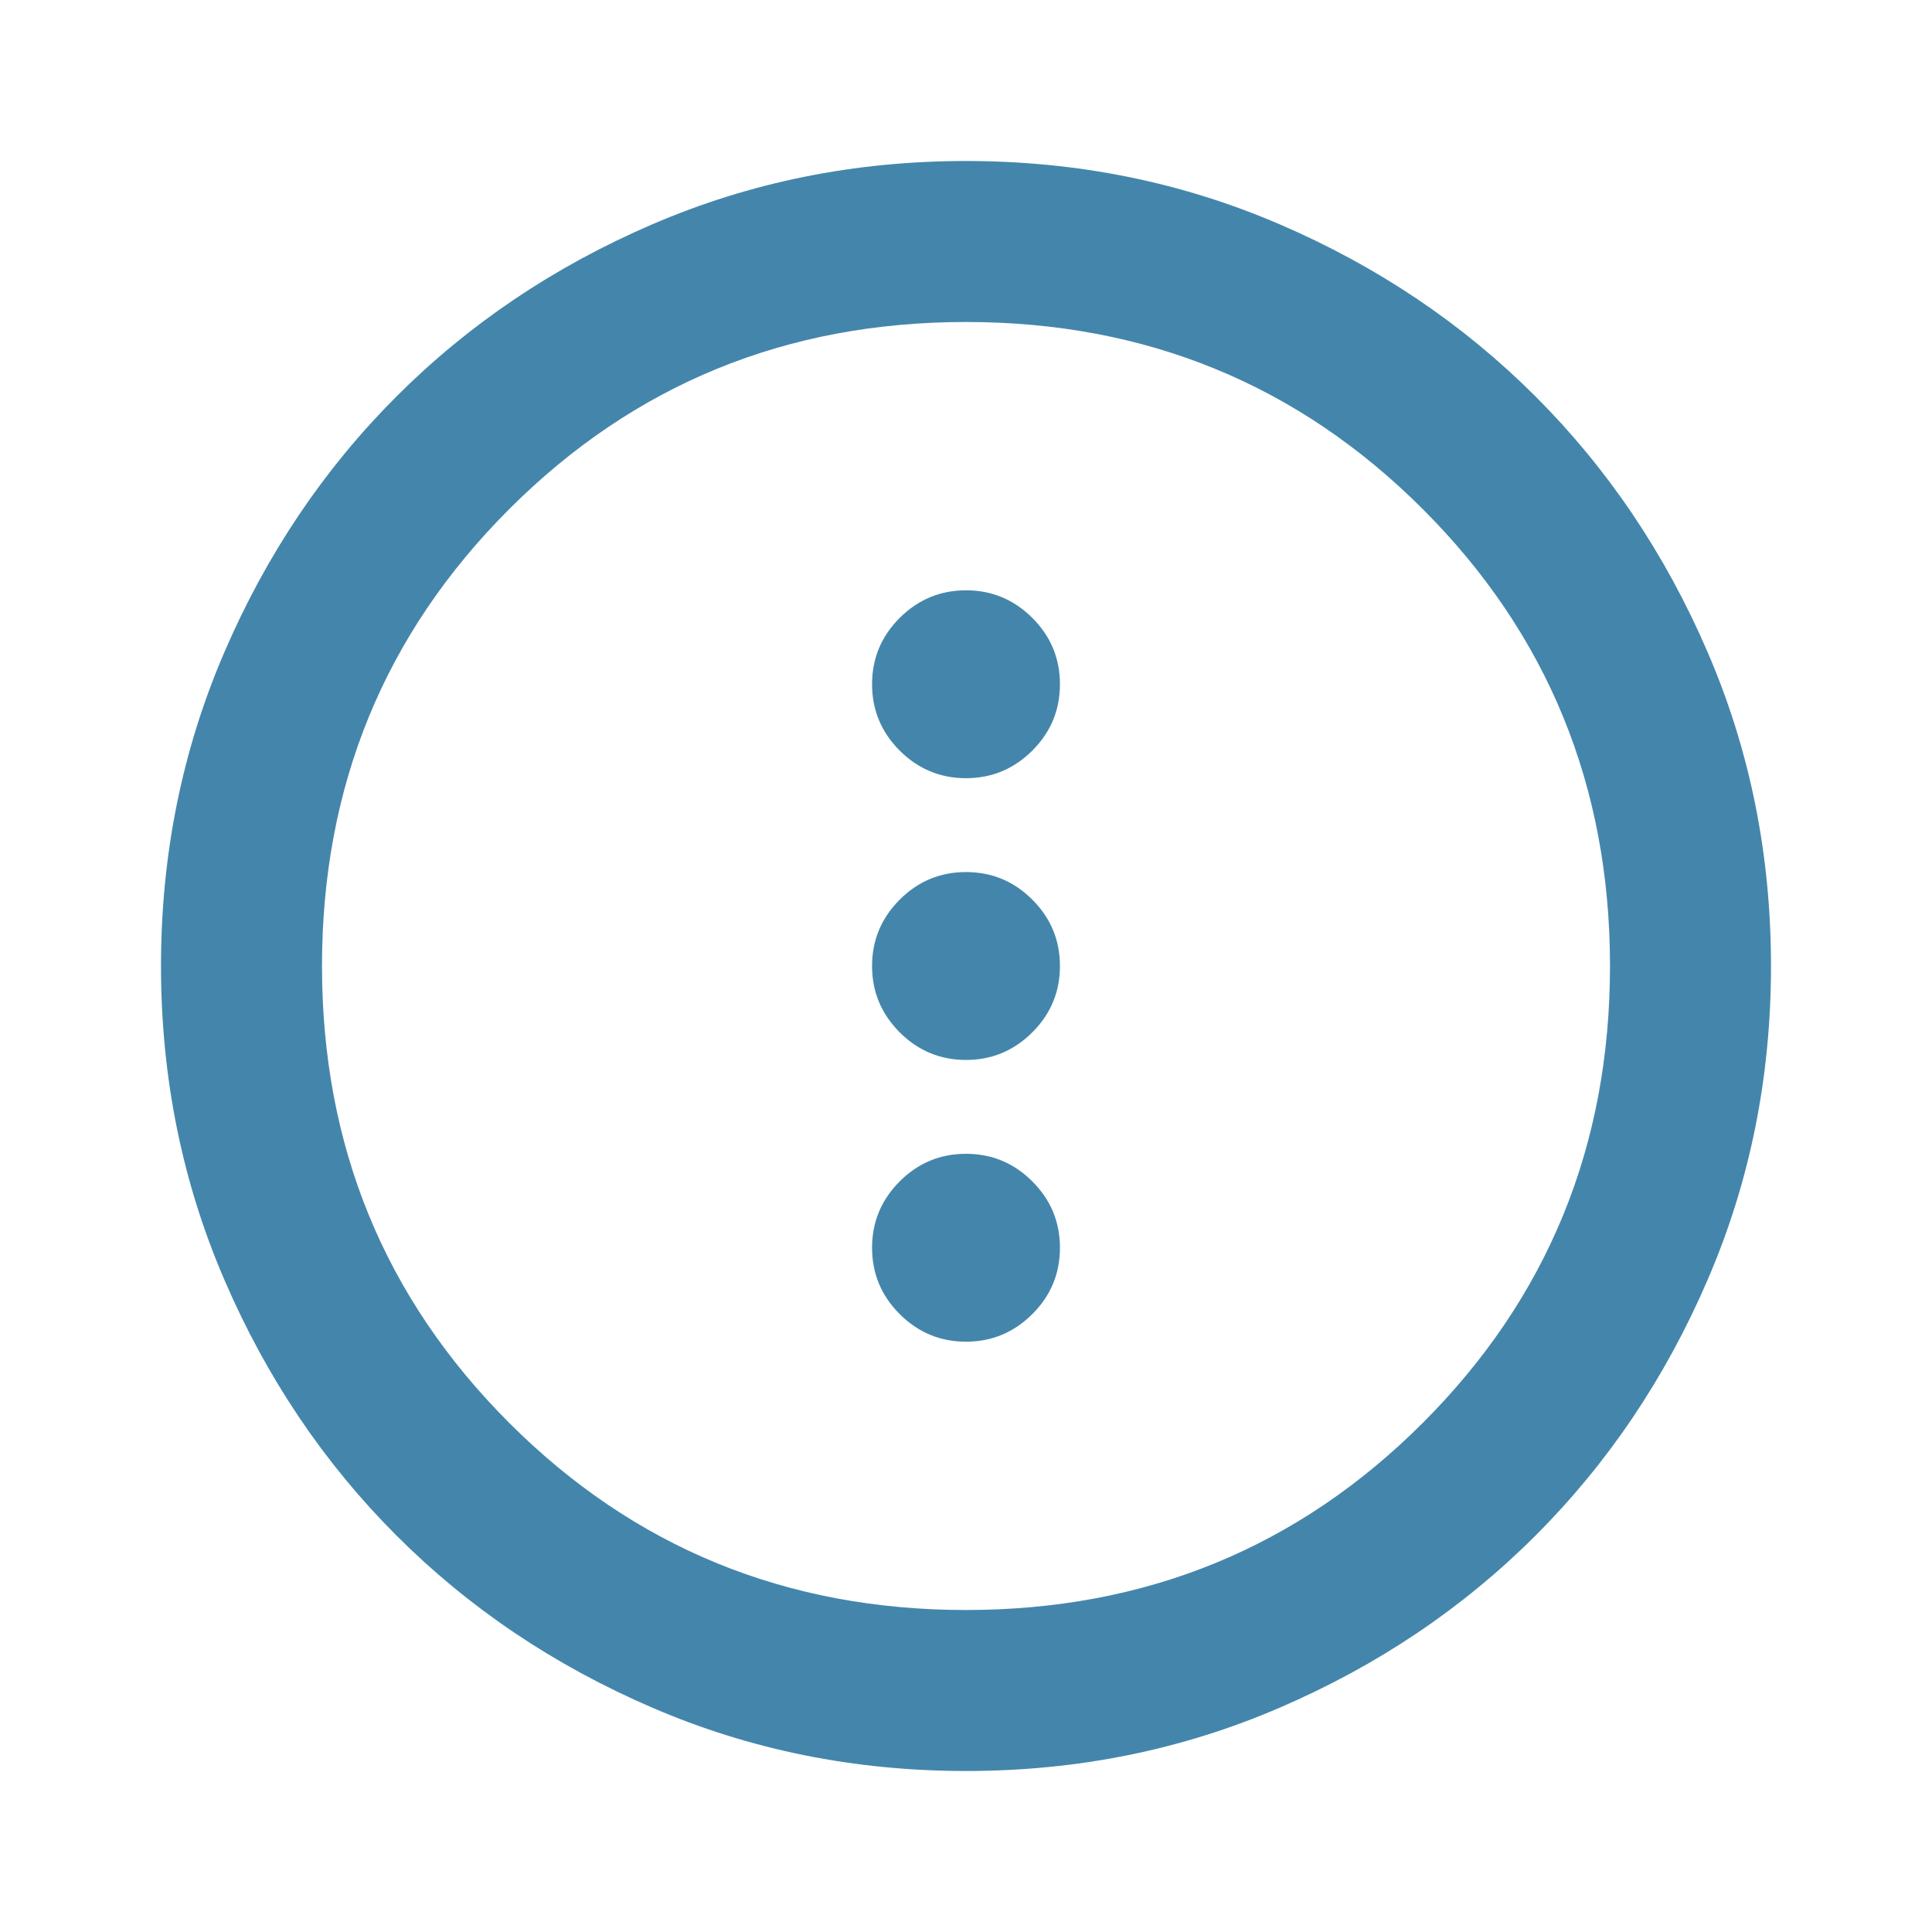 <svg width="24" height="24" viewBox="0 0 24 24" fill="none" xmlns="http://www.w3.org/2000/svg">
<path d="M12 16.667C11.679 16.667 11.405 16.552 11.176 16.324C10.948 16.096 10.833 15.821 10.833 15.5C10.833 15.179 10.948 14.905 11.176 14.676C11.405 14.447 11.679 14.333 12 14.333C12.321 14.333 12.595 14.447 12.824 14.676C13.053 14.905 13.167 15.179 13.167 15.5C13.167 15.821 13.053 16.096 12.824 16.324C12.595 16.552 12.321 16.667 12 16.667ZM12 13.167C11.679 13.167 11.405 13.052 11.176 12.824C10.948 12.595 10.833 12.321 10.833 12C10.833 11.679 10.948 11.405 11.176 11.176C11.405 10.947 11.679 10.833 12 10.833C12.321 10.833 12.595 10.947 12.824 11.176C13.053 11.405 13.167 11.679 13.167 12C13.167 12.321 13.053 12.595 12.824 12.824C12.595 13.052 12.321 13.167 12 13.167ZM12 9.667C11.679 9.667 11.405 9.552 11.176 9.324C10.948 9.095 10.833 8.821 10.833 8.5C10.833 8.179 10.948 7.904 11.176 7.676C11.405 7.448 11.679 7.333 12 7.333C12.321 7.333 12.595 7.448 12.824 7.676C13.053 7.904 13.167 8.179 13.167 8.5C13.167 8.821 13.053 9.095 12.824 9.324C12.595 9.552 12.321 9.667 12 9.667Z" fill="#4486AB"/>
<path d="M12 22C10.617 22 9.317 21.738 8.1 21.212C6.883 20.688 5.825 19.975 4.925 19.075C4.025 18.175 3.312 17.117 2.788 15.9C2.263 14.683 2 13.383 2 12C2 10.617 2.263 9.317 2.788 8.1C3.312 6.883 4.025 5.825 4.925 4.925C5.825 4.025 6.883 3.312 8.1 2.788C9.317 2.263 10.617 2 12 2C13.383 2 14.683 2.263 15.9 2.788C17.117 3.312 18.175 4.025 19.075 4.925C19.975 5.825 20.688 6.883 21.212 8.1C21.738 9.317 22 10.617 22 12C22 13.383 21.738 14.683 21.212 15.9C20.688 17.117 19.975 18.175 19.075 19.075C18.175 19.975 17.117 20.688 15.9 21.212C14.683 21.738 13.383 22 12 22ZM12 20C14.233 20 16.125 19.225 17.675 17.675C19.225 16.125 20 14.233 20 12C20 9.767 19.225 7.875 17.675 6.325C16.125 4.775 14.233 4 12 4C9.767 4 7.875 4.775 6.325 6.325C4.775 7.875 4 9.767 4 12C4 14.233 4.775 16.125 6.325 17.675C7.875 19.225 9.767 20 12 20Z" fill="#4486AB"/>
</svg>
